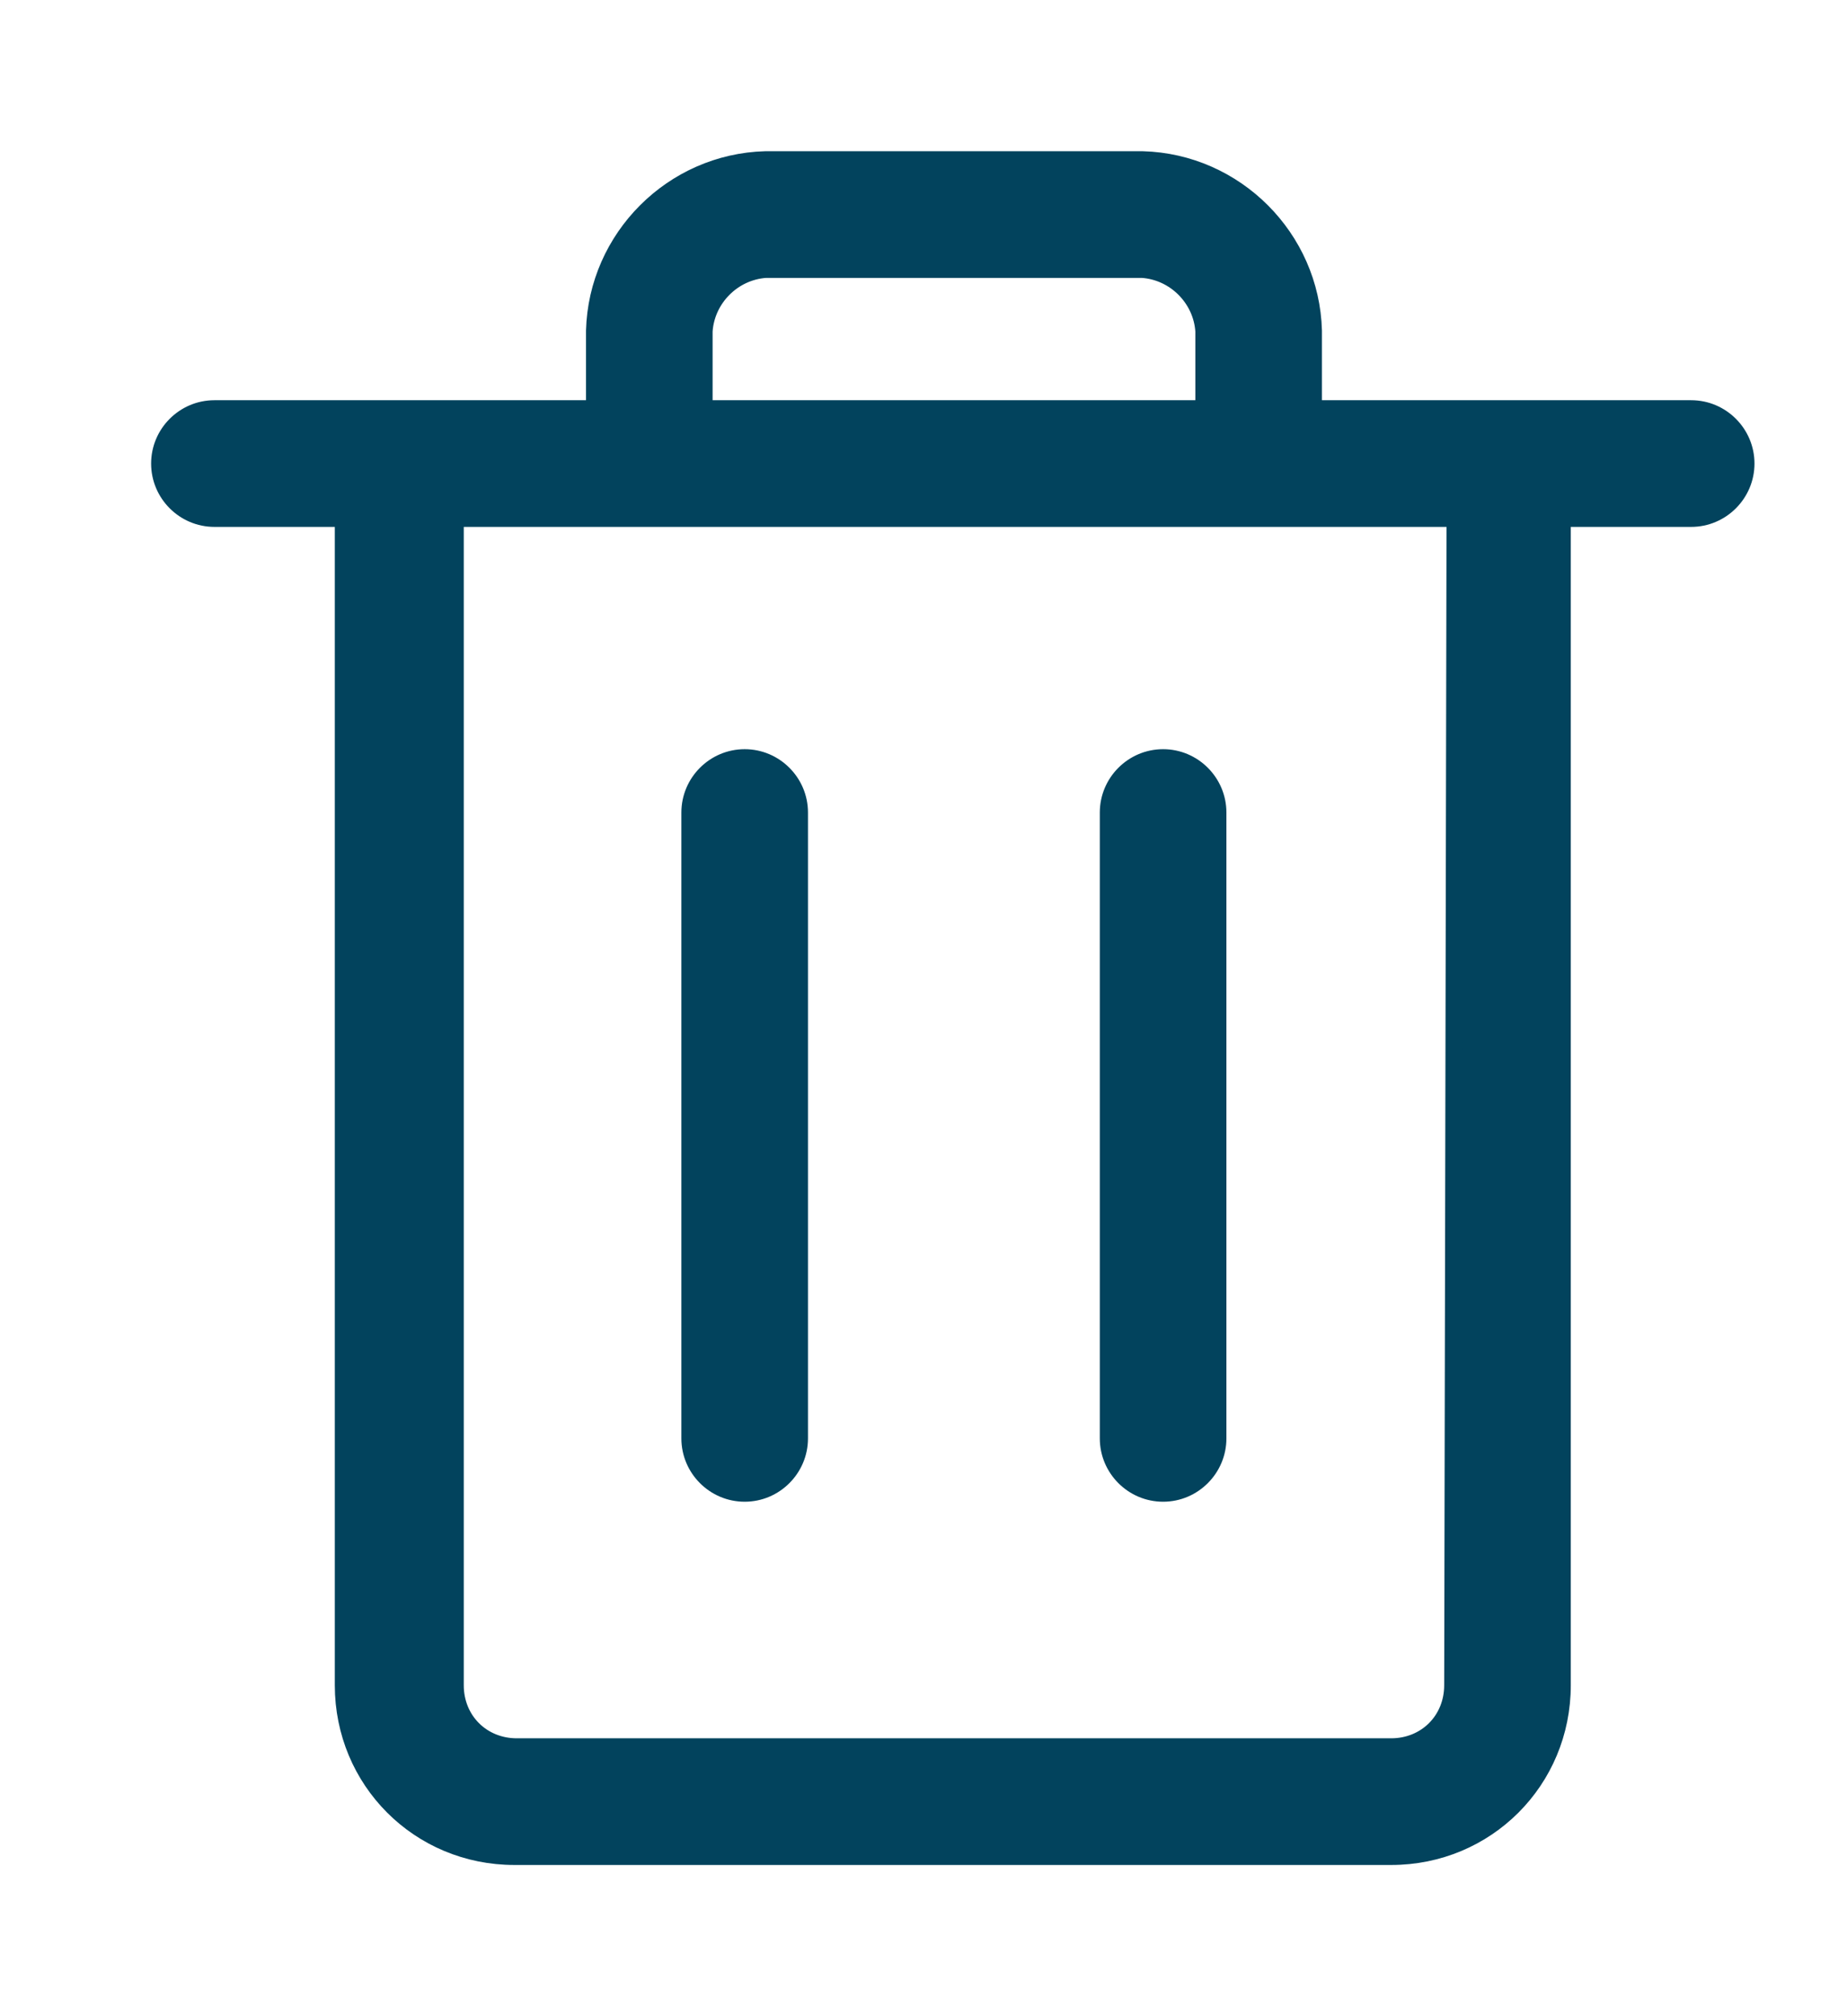 <svg width="11" height="12" viewBox="0 0 11 12" fill="none" xmlns="http://www.w3.org/2000/svg">
<path d="M3.54 2.432H1.277C1.097 2.432 0.95 2.579 0.95 2.759C0.95 2.939 1.097 3.086 1.277 3.086H2.044V10.03C2.044 10.598 2.496 11.05 3.064 11.05H8.285C8.853 11.05 9.305 10.598 9.305 10.03V3.086H10.072C10.252 3.086 10.399 2.939 10.399 2.759C10.399 2.579 10.252 2.432 10.072 2.432H7.823V1.97H7.823L7.823 1.968C7.808 1.415 7.358 0.965 6.805 0.95L6.805 0.95H6.803H4.56V0.95L4.558 0.95C4.005 0.965 3.555 1.415 3.54 1.968L3.54 1.968V1.97V2.432ZM8.651 10.03V10.03C8.651 10.238 8.493 10.396 8.285 10.396H3.078C2.87 10.396 2.712 10.238 2.712 10.03V3.086H8.665L8.651 10.03ZM4.194 2.432V1.971C4.207 1.776 4.366 1.617 4.561 1.604H6.802C6.997 1.617 7.156 1.776 7.169 1.971V2.432H4.194Z" fill="#02435D" stroke="#02435D" stroke-width="0.1"/>
<path d="M4.435 8.888C4.615 8.888 4.762 8.741 4.762 8.561V4.836C4.762 4.656 4.615 4.509 4.435 4.509C4.255 4.509 4.108 4.656 4.108 4.836V8.561C4.108 8.741 4.255 8.888 4.435 8.888Z" fill="#02435D" stroke="#02435D" stroke-width="0.1"/>
<path d="M6.927 8.888C7.107 8.888 7.254 8.741 7.254 8.561V4.836C7.254 4.656 7.107 4.509 6.927 4.509C6.747 4.509 6.6 4.656 6.6 4.836V8.561C6.6 8.741 6.747 8.888 6.927 8.888Z" fill="#02435D" stroke="#02435D" stroke-width="0.1"/>
</svg>

